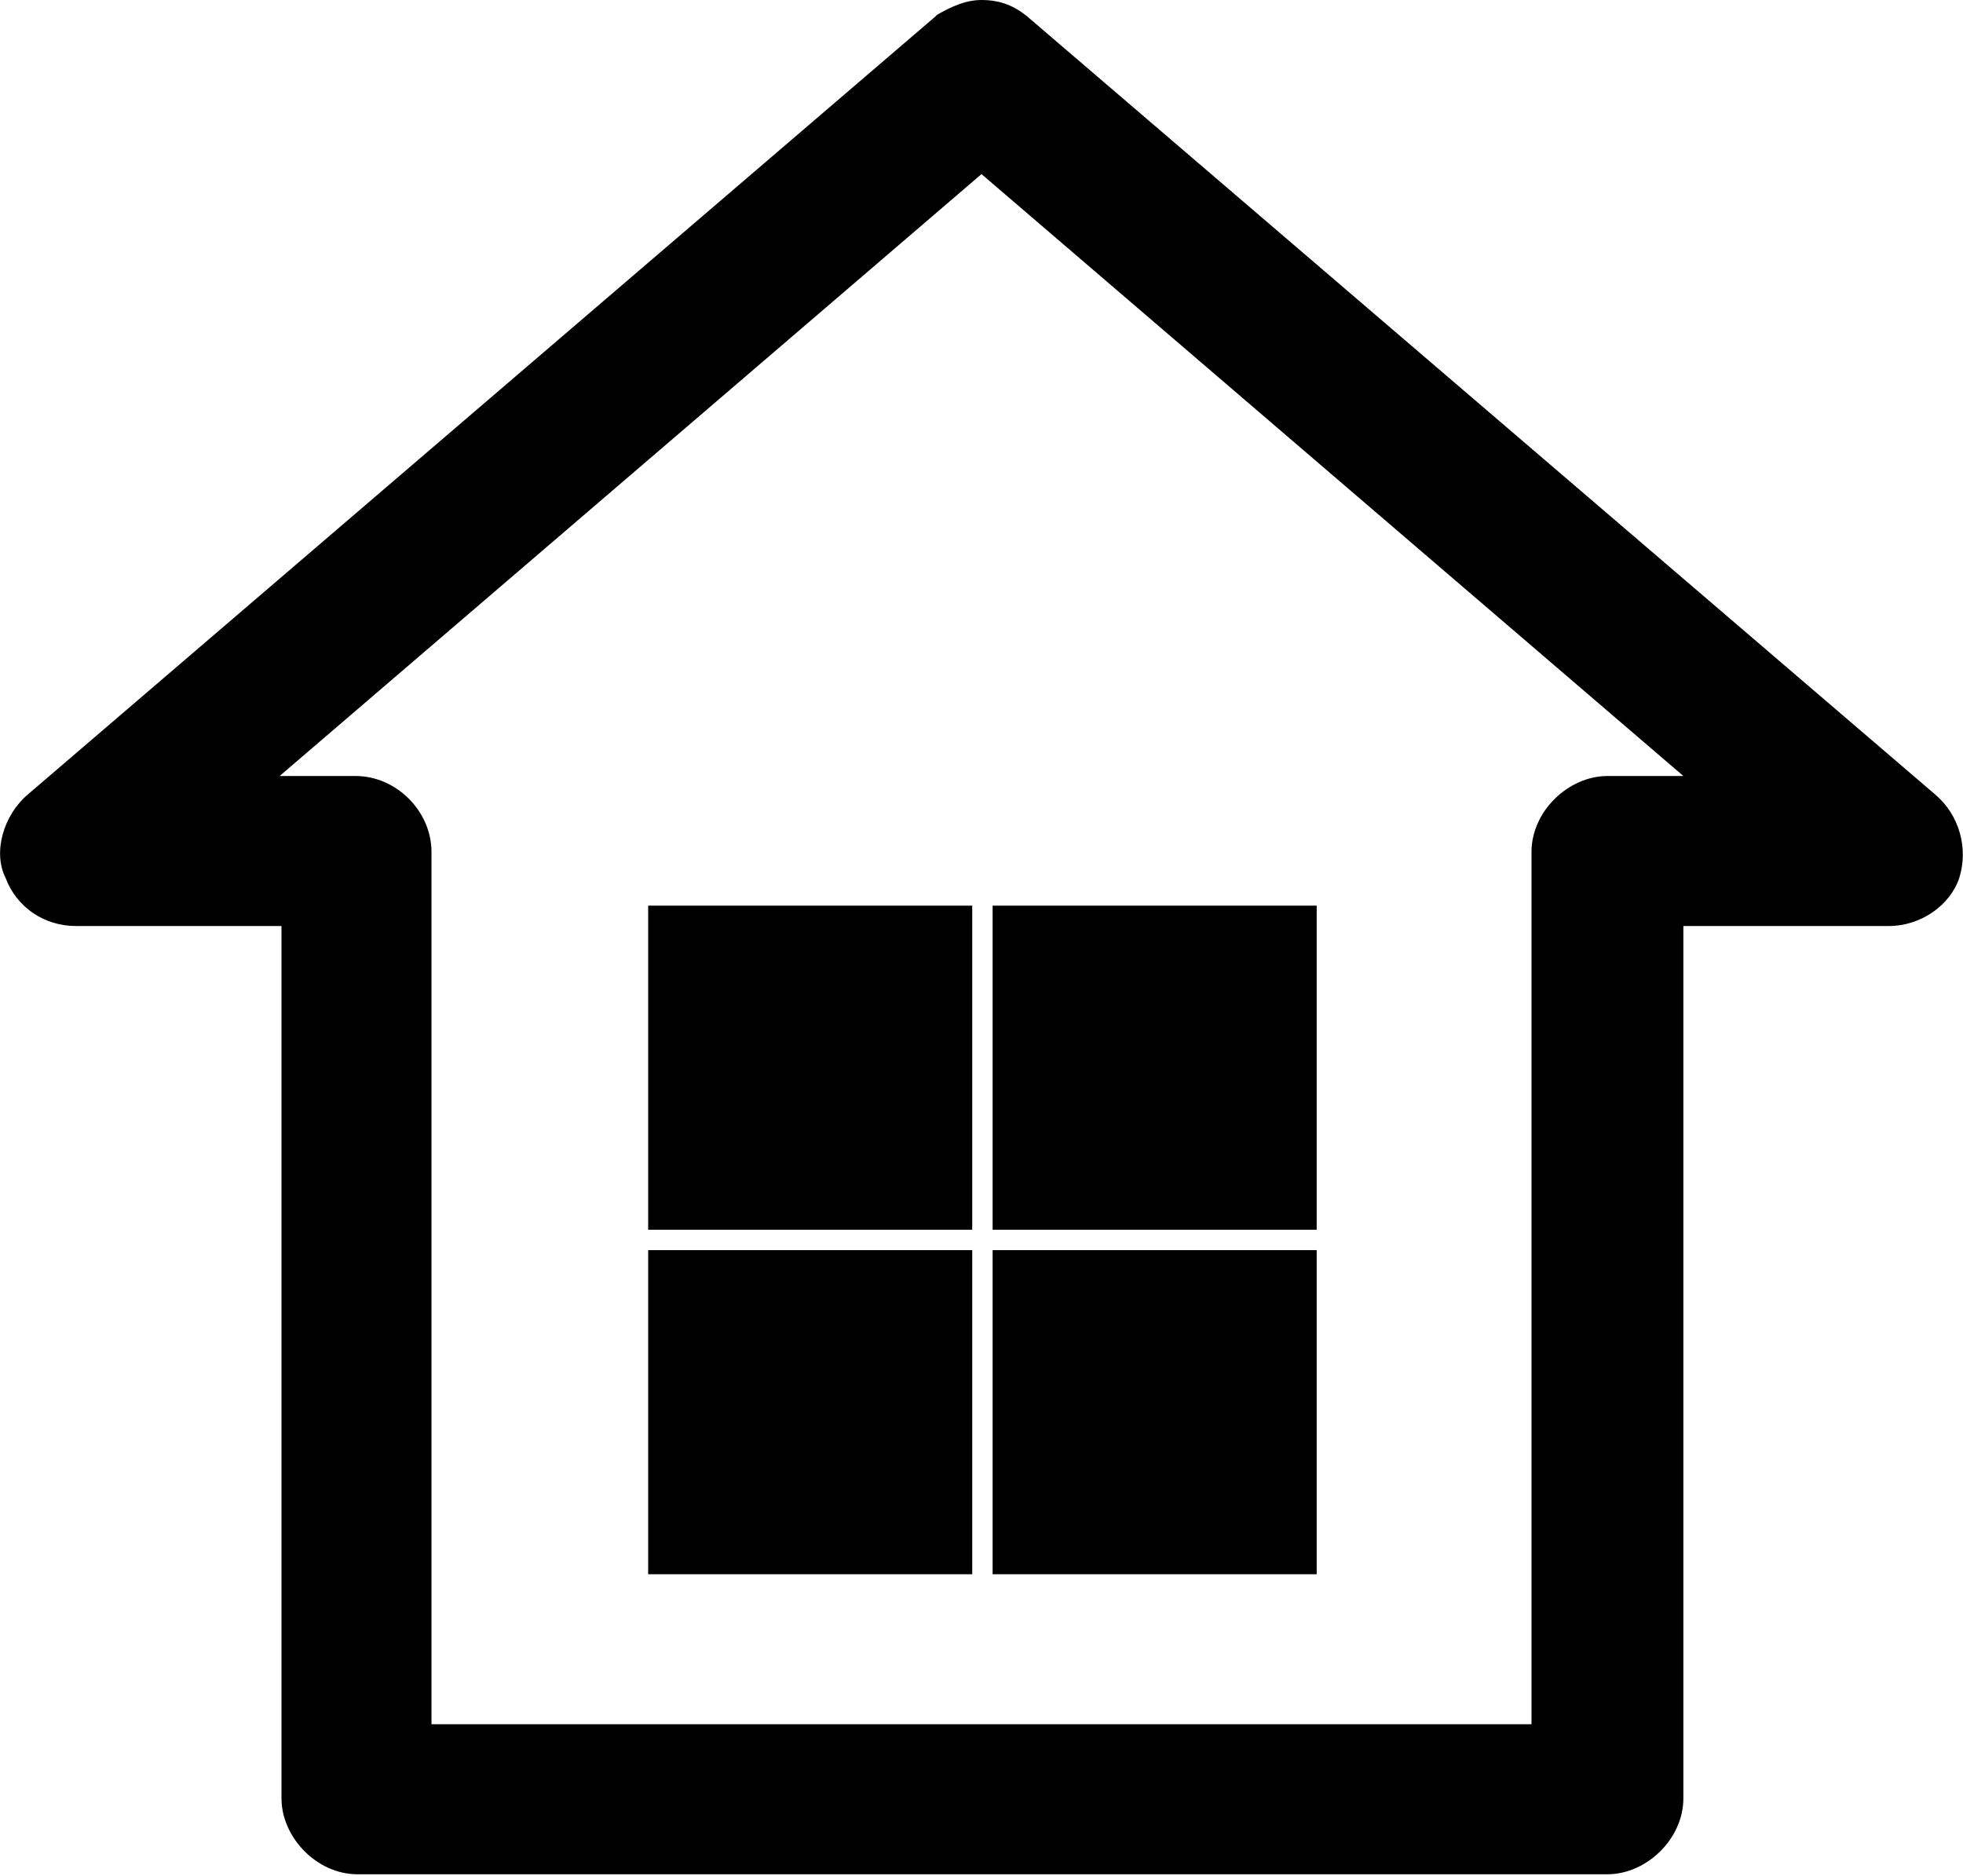 <?xml version="1.0" encoding="utf-8"?>
<!-- Generator: Adobe Illustrator 20.1.0, SVG Export Plug-In . SVG Version: 6.00 Build 0)  -->
<svg version="1.1"
	 id="Layer_1" xmlns:cc="http://creativecommons.org/ns#" xmlns:dc="http://purl.org/dc/elements/1.1/" xmlns:inkscape="http://www.inkscape.org/namespaces/inkscape" xmlns:rdf="http://www.w3.org/1999/02/22-rdf-syntax-ns#" xmlns:sodipodi="http://sodipodi.sourceforge.net/DTD/sodipodi-0.dtd" xmlns:svg="http://www.w3.org/2000/svg"
	 xmlns="http://www.w3.org/2000/svg" xmlns:xlink="http://www.w3.org/1999/xlink" x="0px" y="0px" viewBox="0 0 106 101.3"
	 style="enable-background:new 0 0 106 101.3;" xml:space="preserve">
<g>
	<rect x="53.6" y="67.5" width="17.5" height="17.5"/>
	<rect x="35" y="48.9" width="17.5" height="17.5"/>
	<rect x="53.6" y="48.9" width="17.5" height="17.5"/>
	<rect x="35" y="67.5" width="17.5" height="17.5"/>
	<path d="M104.5,42.9L55.6,1c-0.8-0.7-1.6-1-2.6-1c-0.9,0-1.7,0.4-2.4,0.8l-0.1,0.1l-49,42C0.2,44-0.4,46,0.3,47.4
		C0.9,49,2.4,50,4.1,50h11.1v47.1c0,2.1,1.9,4.1,4.1,4.1h67.5c2.1,0,4.1-1.9,4.1-4.1V50h11.1c1.7,0,3.3-1.1,3.8-2.6
		C106.3,45.8,105.8,44,104.5,42.9z M19.2,41.9h-4.1L53,9.4l37.9,32.5h-4.1c-2.1,0-4.1,1.9-4.1,4.1v47.1H23.3V46
		C23.3,43.8,21.4,41.9,19.2,41.9z"/>
</g>
</svg>
